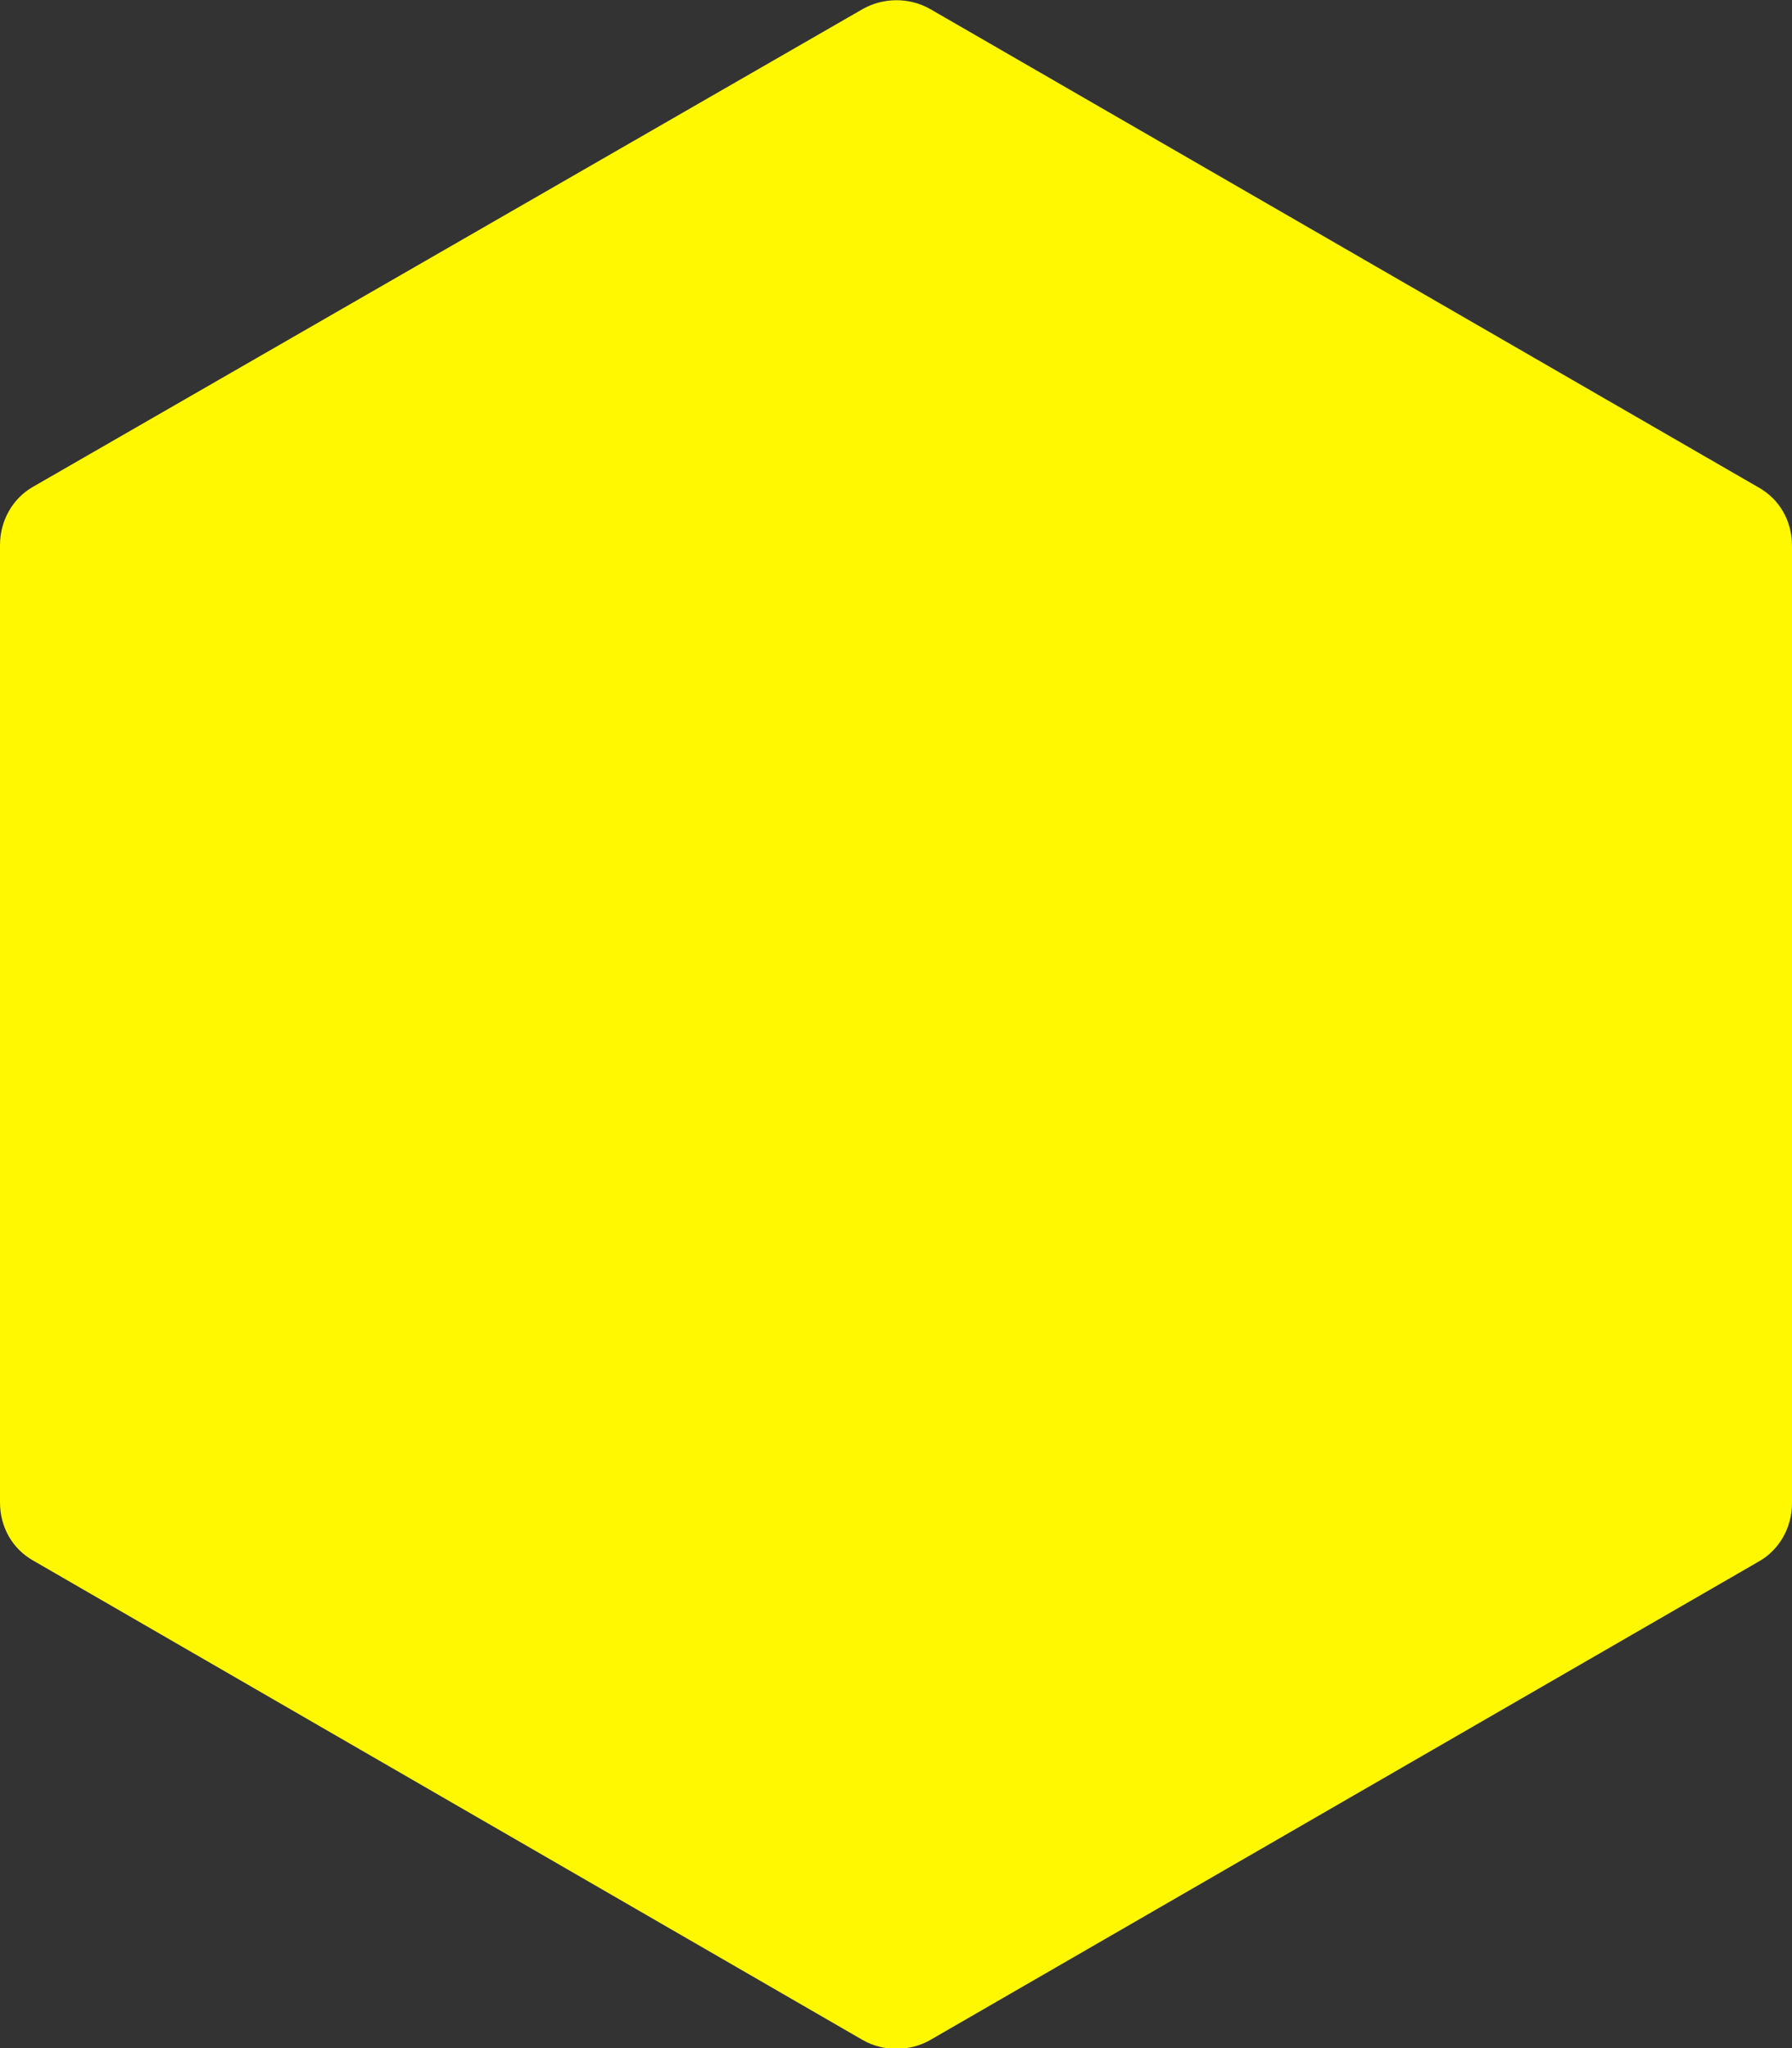 <?xml version="1.0" encoding="utf-8"?>
<!-- Generator: Adobe Illustrator 23.0.6, SVG Export Plug-In . SVG Version: 6.00 Build 0)  -->
<svg version="1.1" id="Capa_1" xmlns="http://www.w3.org/2000/svg" xmlns:xlink="http://www.w3.org/1999/xlink" x="0px" y="0px"
	 viewBox="0 0 200 228.5" style="enable-background:new 0 0 200 228.5;" xml:space="preserve">
<rect x="0" y="0" width="200" height="228.5" fill="#333333" stroke="none"/>
<style type="text/css">
	.st0{fill:#FFF800;}
</style>
<path class="st0" d="M96.3,1c2.3-1.3,5.2-1.3,7.5,0l92.5,53.4c2.3,1.3,3.7,3.7,3.7,6.5v106.8c0,2.7-1.4,5.2-3.7,6.5l-92.5,53.4
	c-2.3,1.3-5.2,1.3-7.5,0L3.7,174.1c-2.3-1.3-3.7-3.7-3.7-6.5V60.8c0-2.7,1.4-5.2,3.7-6.5L96.3,1z"/>
</svg>
